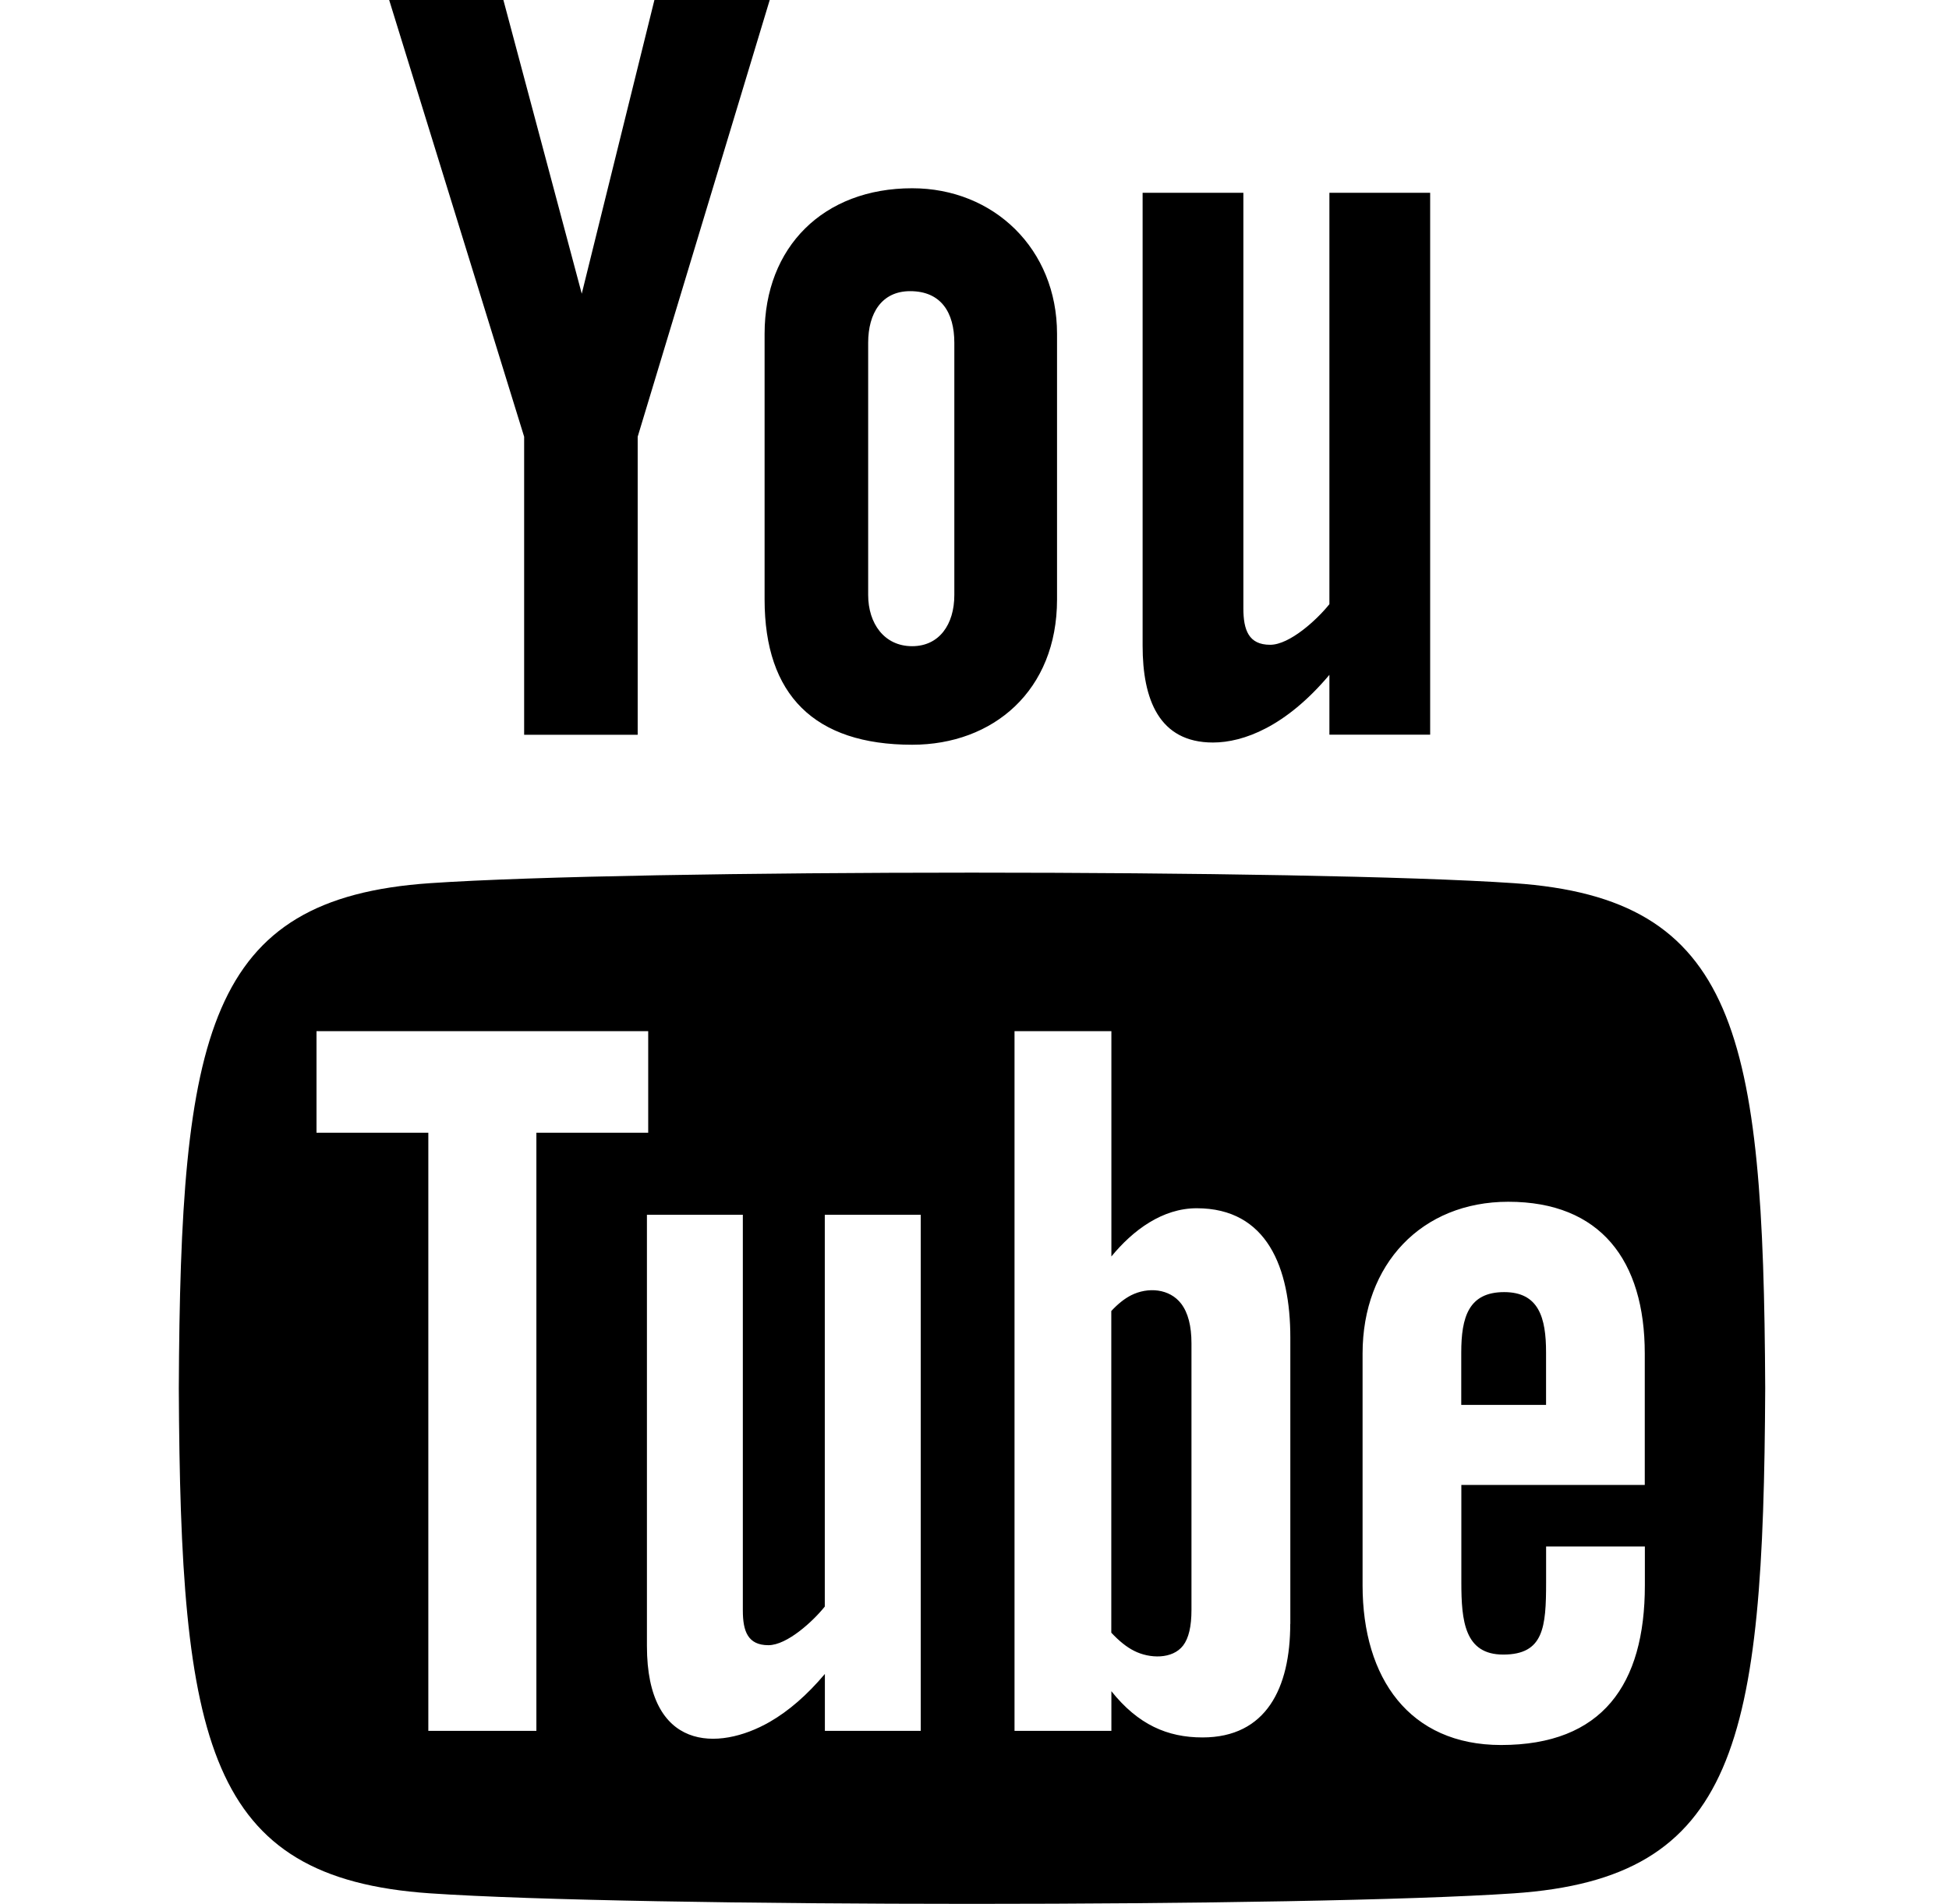 <svg width="43" height="42" viewBox="0 0 43 42" fill="none" xmlns="http://www.w3.org/2000/svg">
<path d="M8.586 0H11.106L12.835 6.479L14.438 0H16.982L14.069 9.634V16.209H11.564V9.634L8.586 0V0ZM20.125 4.153C18.167 4.153 16.869 5.448 16.869 7.364V13.225C16.869 15.332 17.969 16.429 20.125 16.429C21.914 16.429 23.321 15.234 23.321 13.225V7.364C23.321 5.493 21.926 4.153 20.125 4.153ZM21.055 13.125C21.055 13.776 20.722 14.255 20.124 14.255C19.509 14.255 19.154 13.753 19.154 13.125V7.562C19.154 6.907 19.455 6.423 20.08 6.423C20.762 6.423 21.055 6.893 21.055 7.562V13.125ZM29.33 4.253V13.328C29.059 13.668 28.455 14.224 28.023 14.224C27.549 14.224 27.432 13.899 27.432 13.419V4.253H25.209V14.245C25.209 15.426 25.57 16.38 26.761 16.38C27.433 16.38 28.368 16.03 29.33 14.887V16.207H31.553V4.253H29.33ZM33.186 28.504C32.402 28.504 32.239 29.055 32.239 29.839V30.992H34.11V29.837C34.111 29.067 33.949 28.504 33.186 28.504ZM24.955 28.574C24.808 28.649 24.663 28.765 24.518 28.921V36.017C24.691 36.202 24.857 36.335 25.02 36.417C25.365 36.593 25.869 36.605 26.103 36.3C26.226 36.139 26.287 35.879 26.287 35.514V29.636C26.287 29.251 26.212 28.961 26.061 28.761C25.804 28.424 25.326 28.387 24.955 28.574ZM33.403 19.483C28.846 19.173 14.037 19.173 9.487 19.483C4.563 19.819 3.982 22.794 3.945 30.625C3.982 38.442 4.557 41.431 9.487 41.767C14.037 42.077 28.846 42.077 33.403 41.767C38.327 41.431 38.908 38.455 38.945 30.625C38.908 22.808 38.332 19.819 33.403 19.483ZM11.836 38.183H9.45V24.988H6.983V22.748H14.301V24.988H11.834V38.183H11.836ZM20.316 38.183H18.199V36.927C17.808 37.391 17.402 37.744 16.981 37.986C15.84 38.64 14.273 38.624 14.273 36.314V26.798H16.389V35.527C16.389 35.985 16.499 36.293 16.953 36.293C17.366 36.293 17.94 35.763 18.197 35.441V26.798H20.314V38.183H20.316ZM28.466 35.824C28.466 37.233 27.939 38.328 26.53 38.328C25.755 38.328 25.109 38.045 24.52 37.308V38.183H22.383V22.748H24.52V27.718C24.997 27.136 25.647 26.654 26.403 26.654C27.953 26.654 28.468 27.965 28.468 29.509V35.824H28.466ZM36.29 32.758H32.241V34.907C32.241 35.761 32.314 36.5 33.165 36.5C34.059 36.5 34.111 35.898 34.111 34.907V34.116H36.29V34.972C36.29 37.165 35.349 38.495 33.117 38.495C31.096 38.495 30.062 37.021 30.062 34.972V29.86C30.062 27.884 31.367 26.511 33.277 26.511C35.308 26.511 36.288 27.802 36.288 29.86V32.758H36.29Z" fill="black"/>
</svg>
